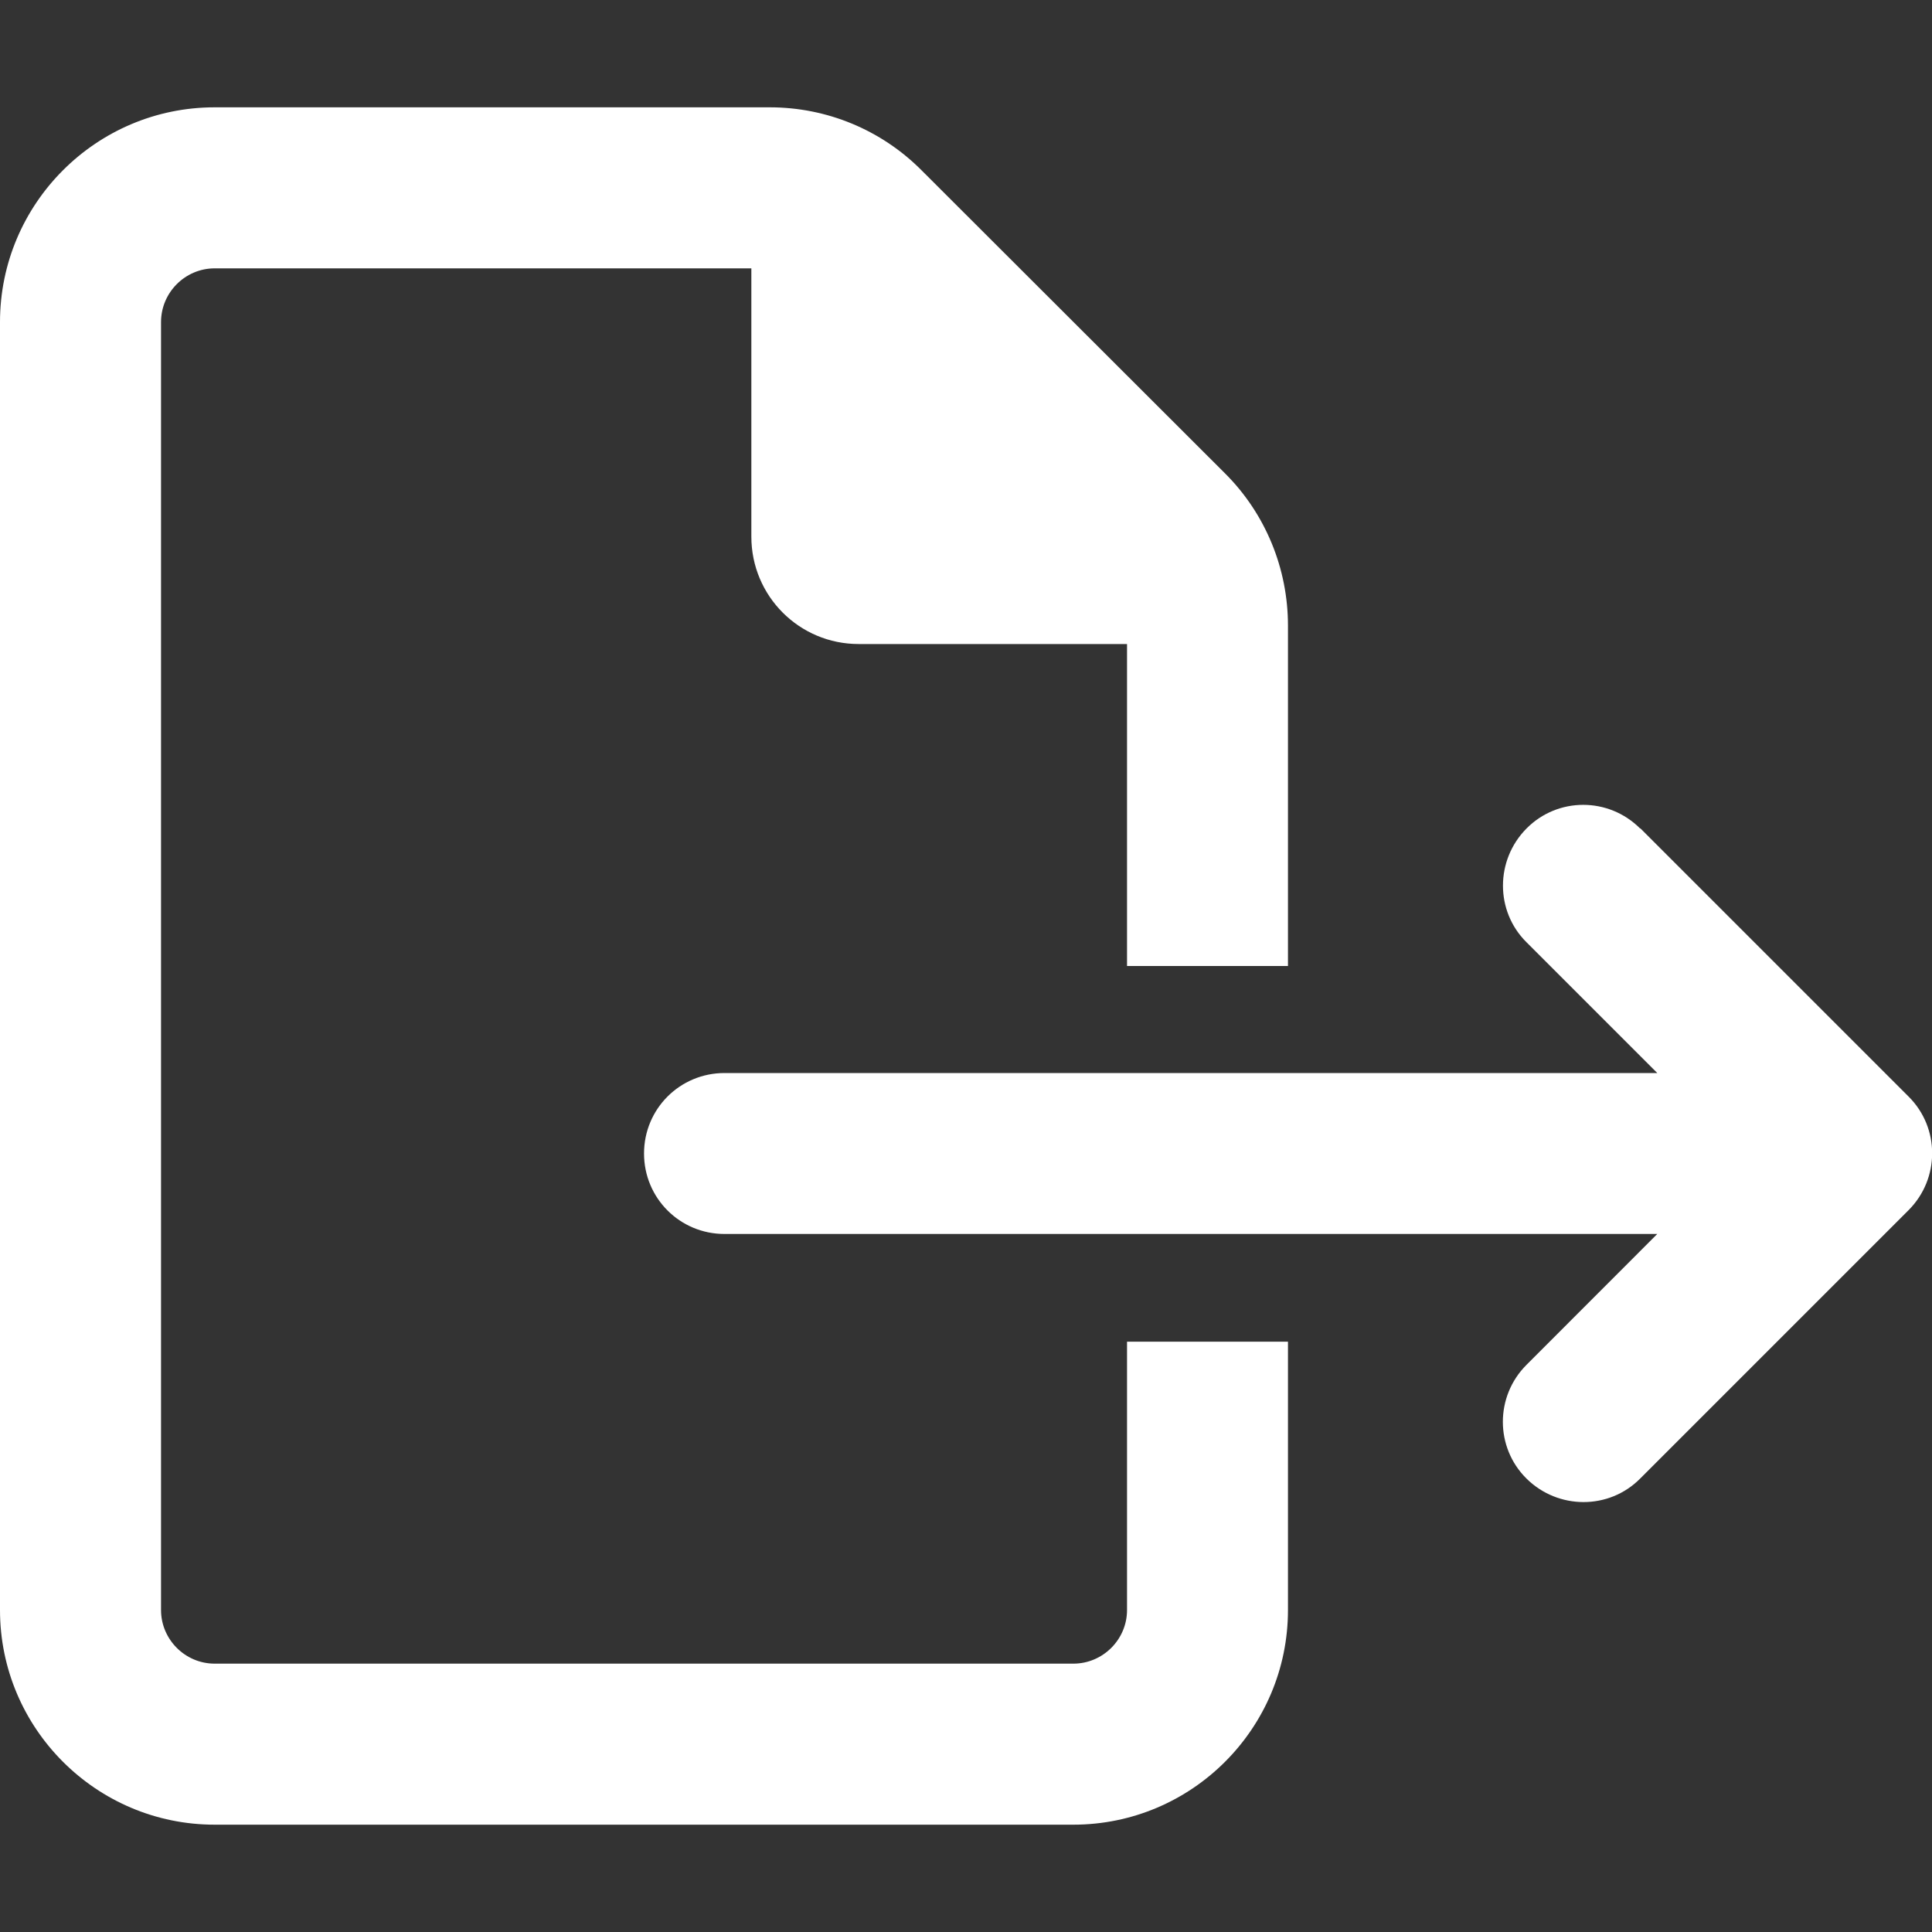 <svg width="20" height="20" viewBox="0 0 20 20" fill="none" xmlns="http://www.w3.org/2000/svg">
<rect x="0" y="0" width="20" height="20" fill="#333333" stroke="none"/>
<g clip-path="url(#clip0_505_16509)">
<path d="M11.667 16.667C11.667 16.972 11.417 17.222 11.111 17.222H2.222C1.917 17.222 1.667 16.972 1.667 16.667V3.334C1.667 3.028 1.917 2.778 2.222 2.778H7.778V5.556C7.778 6.17 8.274 6.667 8.889 6.667H11.667V10H13.333V6.476C13.333 5.886 13.101 5.32 12.684 4.903L9.538 1.761C9.122 1.344 8.559 1.111 7.969 1.111H2.222C0.997 1.111 0 2.108 0 3.334V16.667C0 17.893 0.997 18.889 2.222 18.889H11.111C12.337 18.889 13.333 17.893 13.333 16.667V13.889H11.667V16.667ZM16.979 8.577C16.653 8.25 16.125 8.25 15.802 8.577C15.479 8.903 15.476 9.431 15.802 9.754L17.156 11.108H7.5C7.038 11.108 6.667 11.479 6.667 11.941C6.667 12.403 7.038 12.774 7.5 12.774H17.156L15.802 14.129C15.476 14.455 15.476 14.983 15.802 15.306C16.128 15.629 16.656 15.632 16.979 15.306L19.757 12.528C20.083 12.202 20.083 11.674 19.757 11.351L16.979 8.573V8.577Z" fill="white"/>
</g>
<defs>
<clipPath id="clip0_505_16509">
<rect width="20" height="20" fill="white"/>
</clipPath>
</defs>
</svg>
